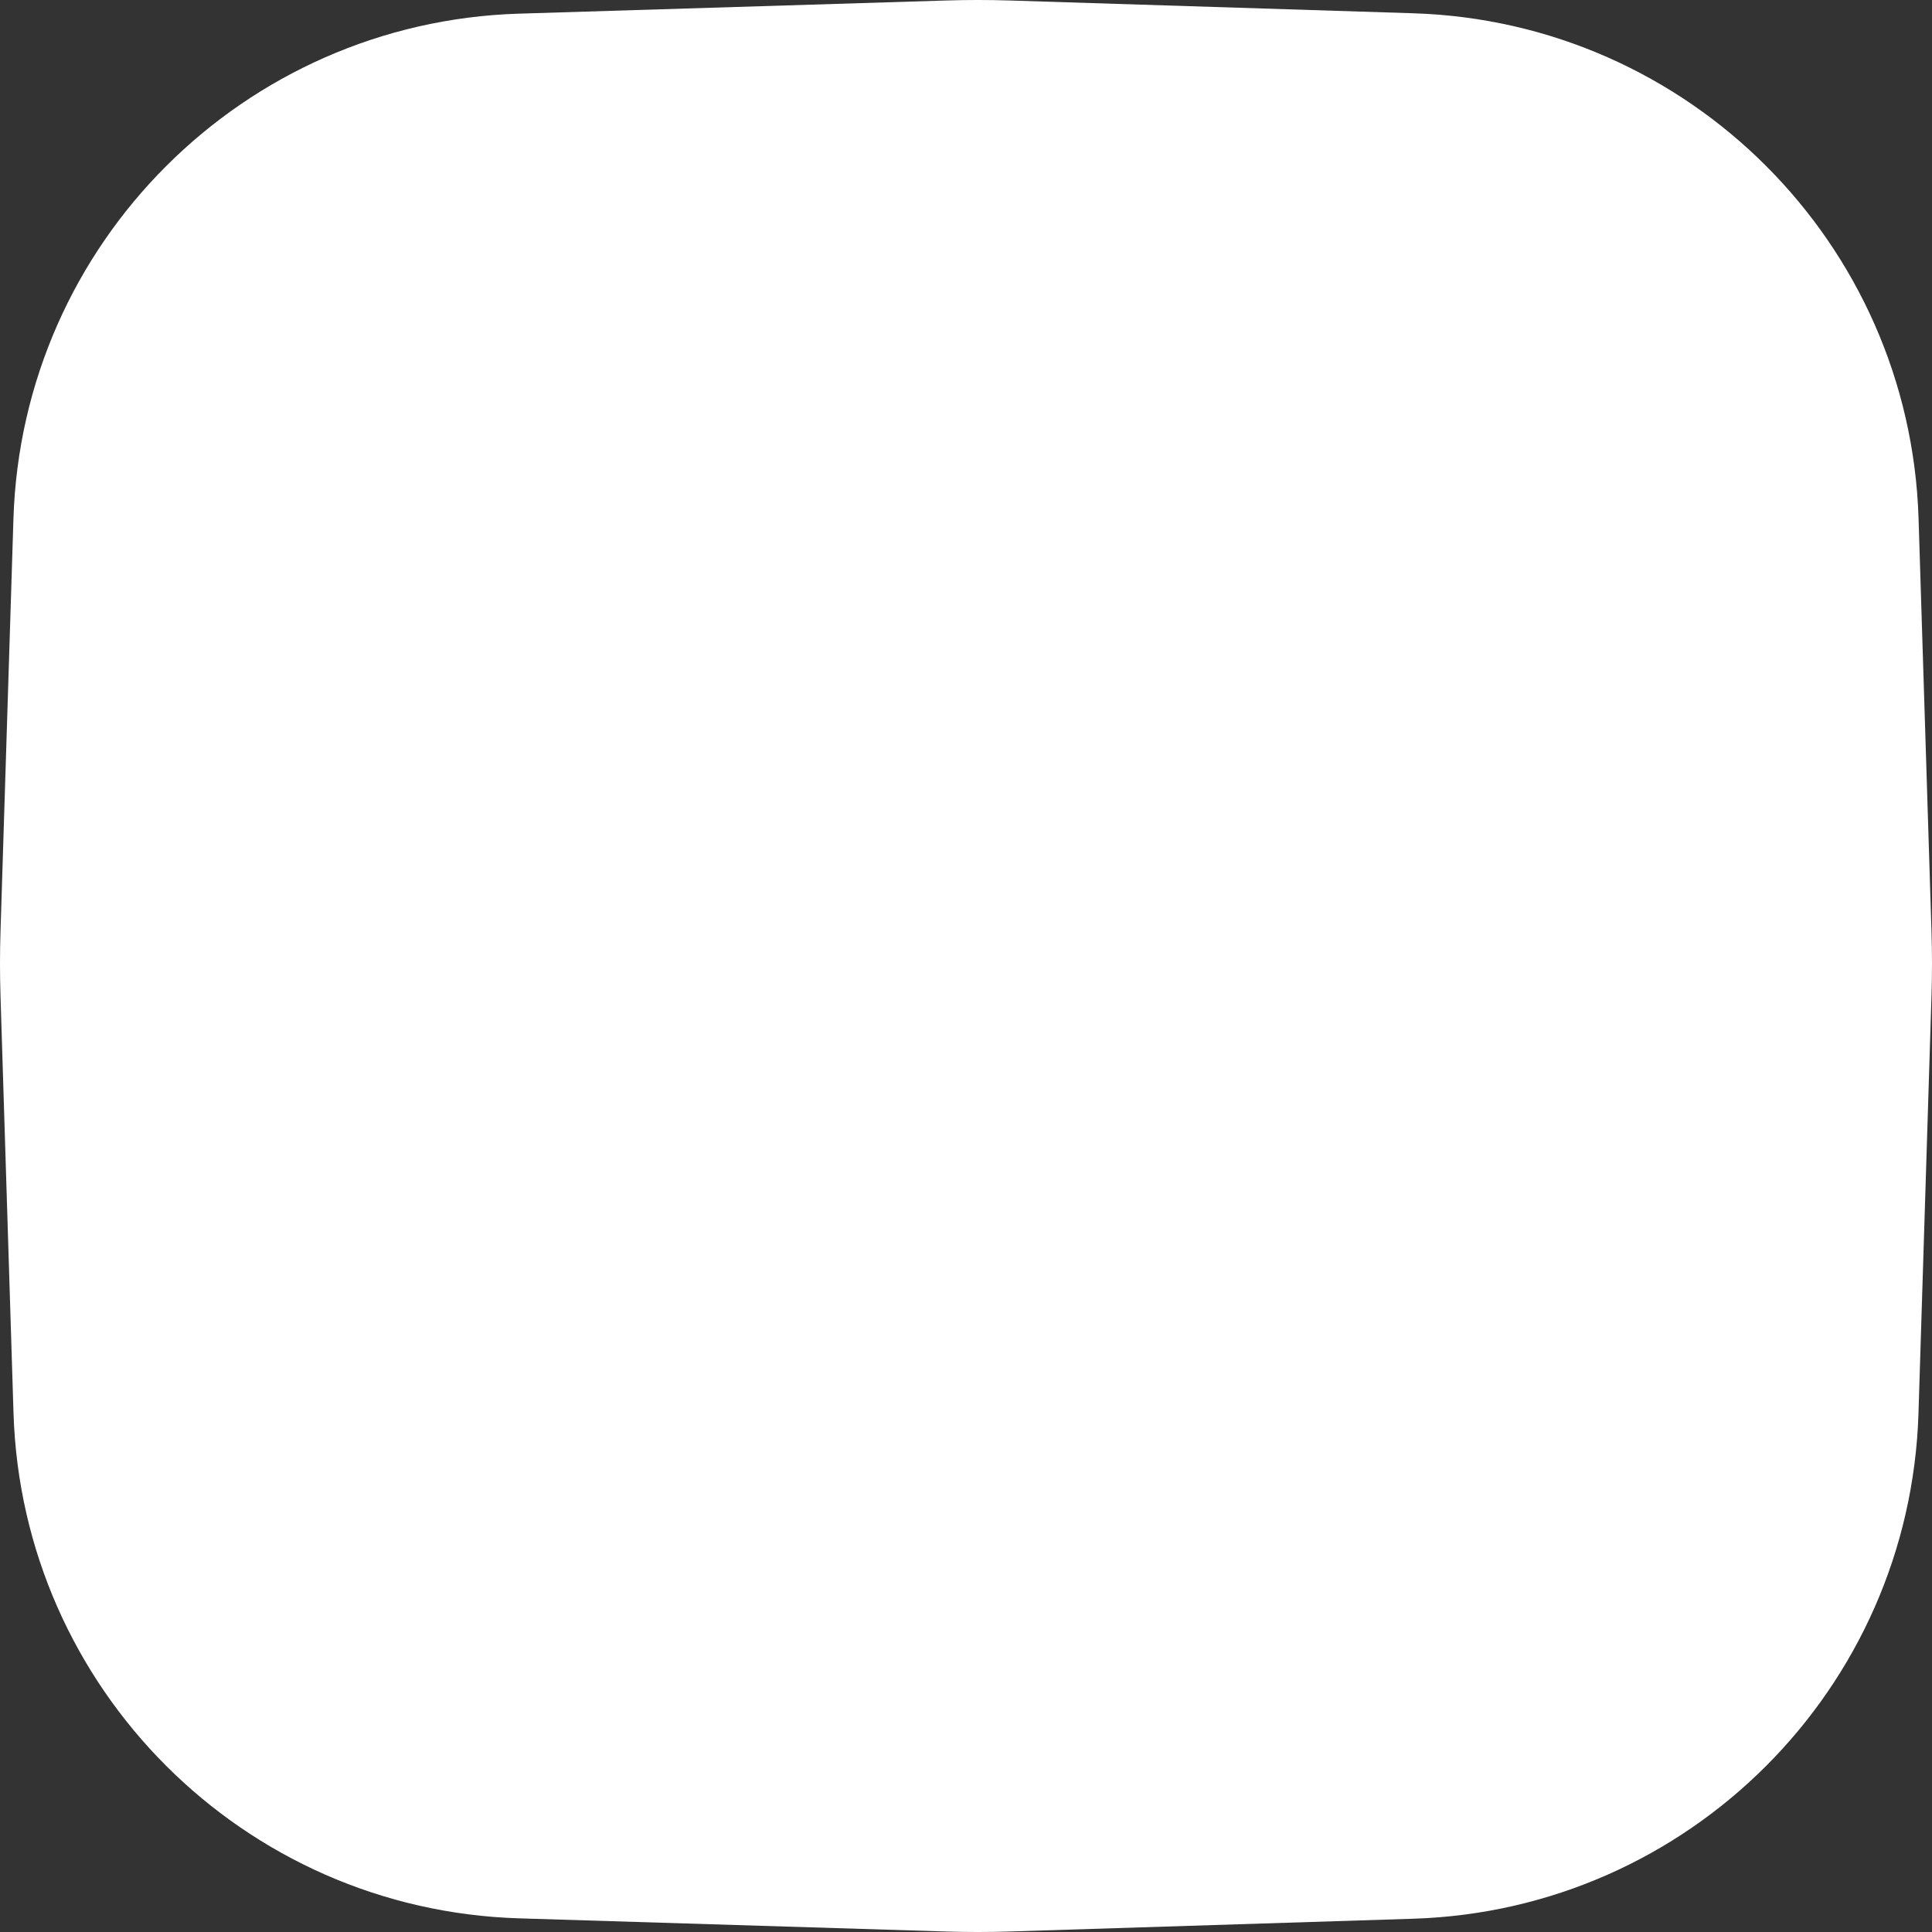 <svg viewBox="0 0 256 256" xmlns="http://www.w3.org/2000/svg" preserveAspectRatio="xMidYMid">
    <rect x="0" y="0" width="256" height="256" fill="#333333" stroke="none"/>
    <path d="M125.371.065c2.83-.088 5.662-.087 8.492.003l53.434 1.692c36.479 1.155 65.779 30.464 66.922 66.943l1.714 54.73c.089 2.83.089 5.66.001 8.49l-1.726 55.363c-1.137 36.484-30.438 65.8-66.921 66.954l-53.424 1.692c-2.83.09-5.662.091-8.492.003l-56.603-1.746c-36.506-1.126-65.84-30.45-66.978-66.956l-1.724-55.31c-.088-2.83-.088-5.66.001-8.49L1.78 68.755C2.923 32.255 32.256 2.936 68.757 1.81L125.371.065z" fill="#fff"/>
    <path d="M128 21.582c58.773 0 106.418 47.645 106.418 106.418S186.773 234.418 128 234.418 21.582 186.773 21.582 128 69.227 21.582 128 21.582" fill="#fff"/>
    <path d="M62.937 169.604l23.521-7.856c3.835-1.28 7.485 2.366 6.209 6.202l-7.841 23.57c-1.043 3.137-5.026 4.076-7.361 1.736l-16.266-16.298c-2.331-2.336-1.392-6.308 1.738-7.354M85.326 64.442L92.8 88.01c1.222 3.853-2.479 7.447-6.295 6.114l-23.528-8.222c-3.133-1.095-4.004-5.112-1.606-7.406l16.648-15.922c2.377-2.273 6.313-1.267 7.307 1.868m85.758 127.078l-7.841-23.57c-1.276-3.836 2.375-7.482 6.209-6.202l23.522 7.856c3.13 1.046 4.068 5.018 1.737 7.354l-16.265 16.298c-2.336 2.34-6.318 1.401-7.362-1.737M163.243 88.05l7.841-23.569c1.044-3.138 5.026-4.077 7.362-1.737l16.265 16.298c2.331 2.336 1.393 6.308-1.737 7.354l-23.522 7.856c-3.834 1.28-7.485-2.366-6.209-6.202" fill="#fff"/>
    <g fill="#fff">
        <path d="M147.178 146.723c10.341-10.34 10.341-27.106 0-37.446-10.34-10.34-27.105-10.34-37.446 0-10.34 10.34-10.34 27.105 0 37.446 10.341 10.34 27.106 10.34 37.446 0zm-32.17-13.346a7.604 7.604 0 0 1 0-10.754l8.07-8.07a7.604 7.604 0 0 1 10.754 0l8.07 8.07a7.604 7.604 0 0 1 0 10.754l-8.07 8.07a7.604 7.604 0 0 1-10.754 0l-8.07-8.07z"/>
        <path d="M147.051 114.741a3.88 3.88 0 1 1-7.761-.001 3.88 3.88 0 0 1 7.761.001m0 26.801a3.88 3.88 0 1 1-7.762 0 3.88 3.88 0 0 1 7.762 0m-29.227-26.801a3.88 3.88 0 1 1-7.761-.001 3.88 3.88 0 0 1 7.761.001m0 26.801a3.88 3.88 0 1 1-7.762 0 3.88 3.88 0 0 1 7.762 0"/>
    </g>
</svg>

